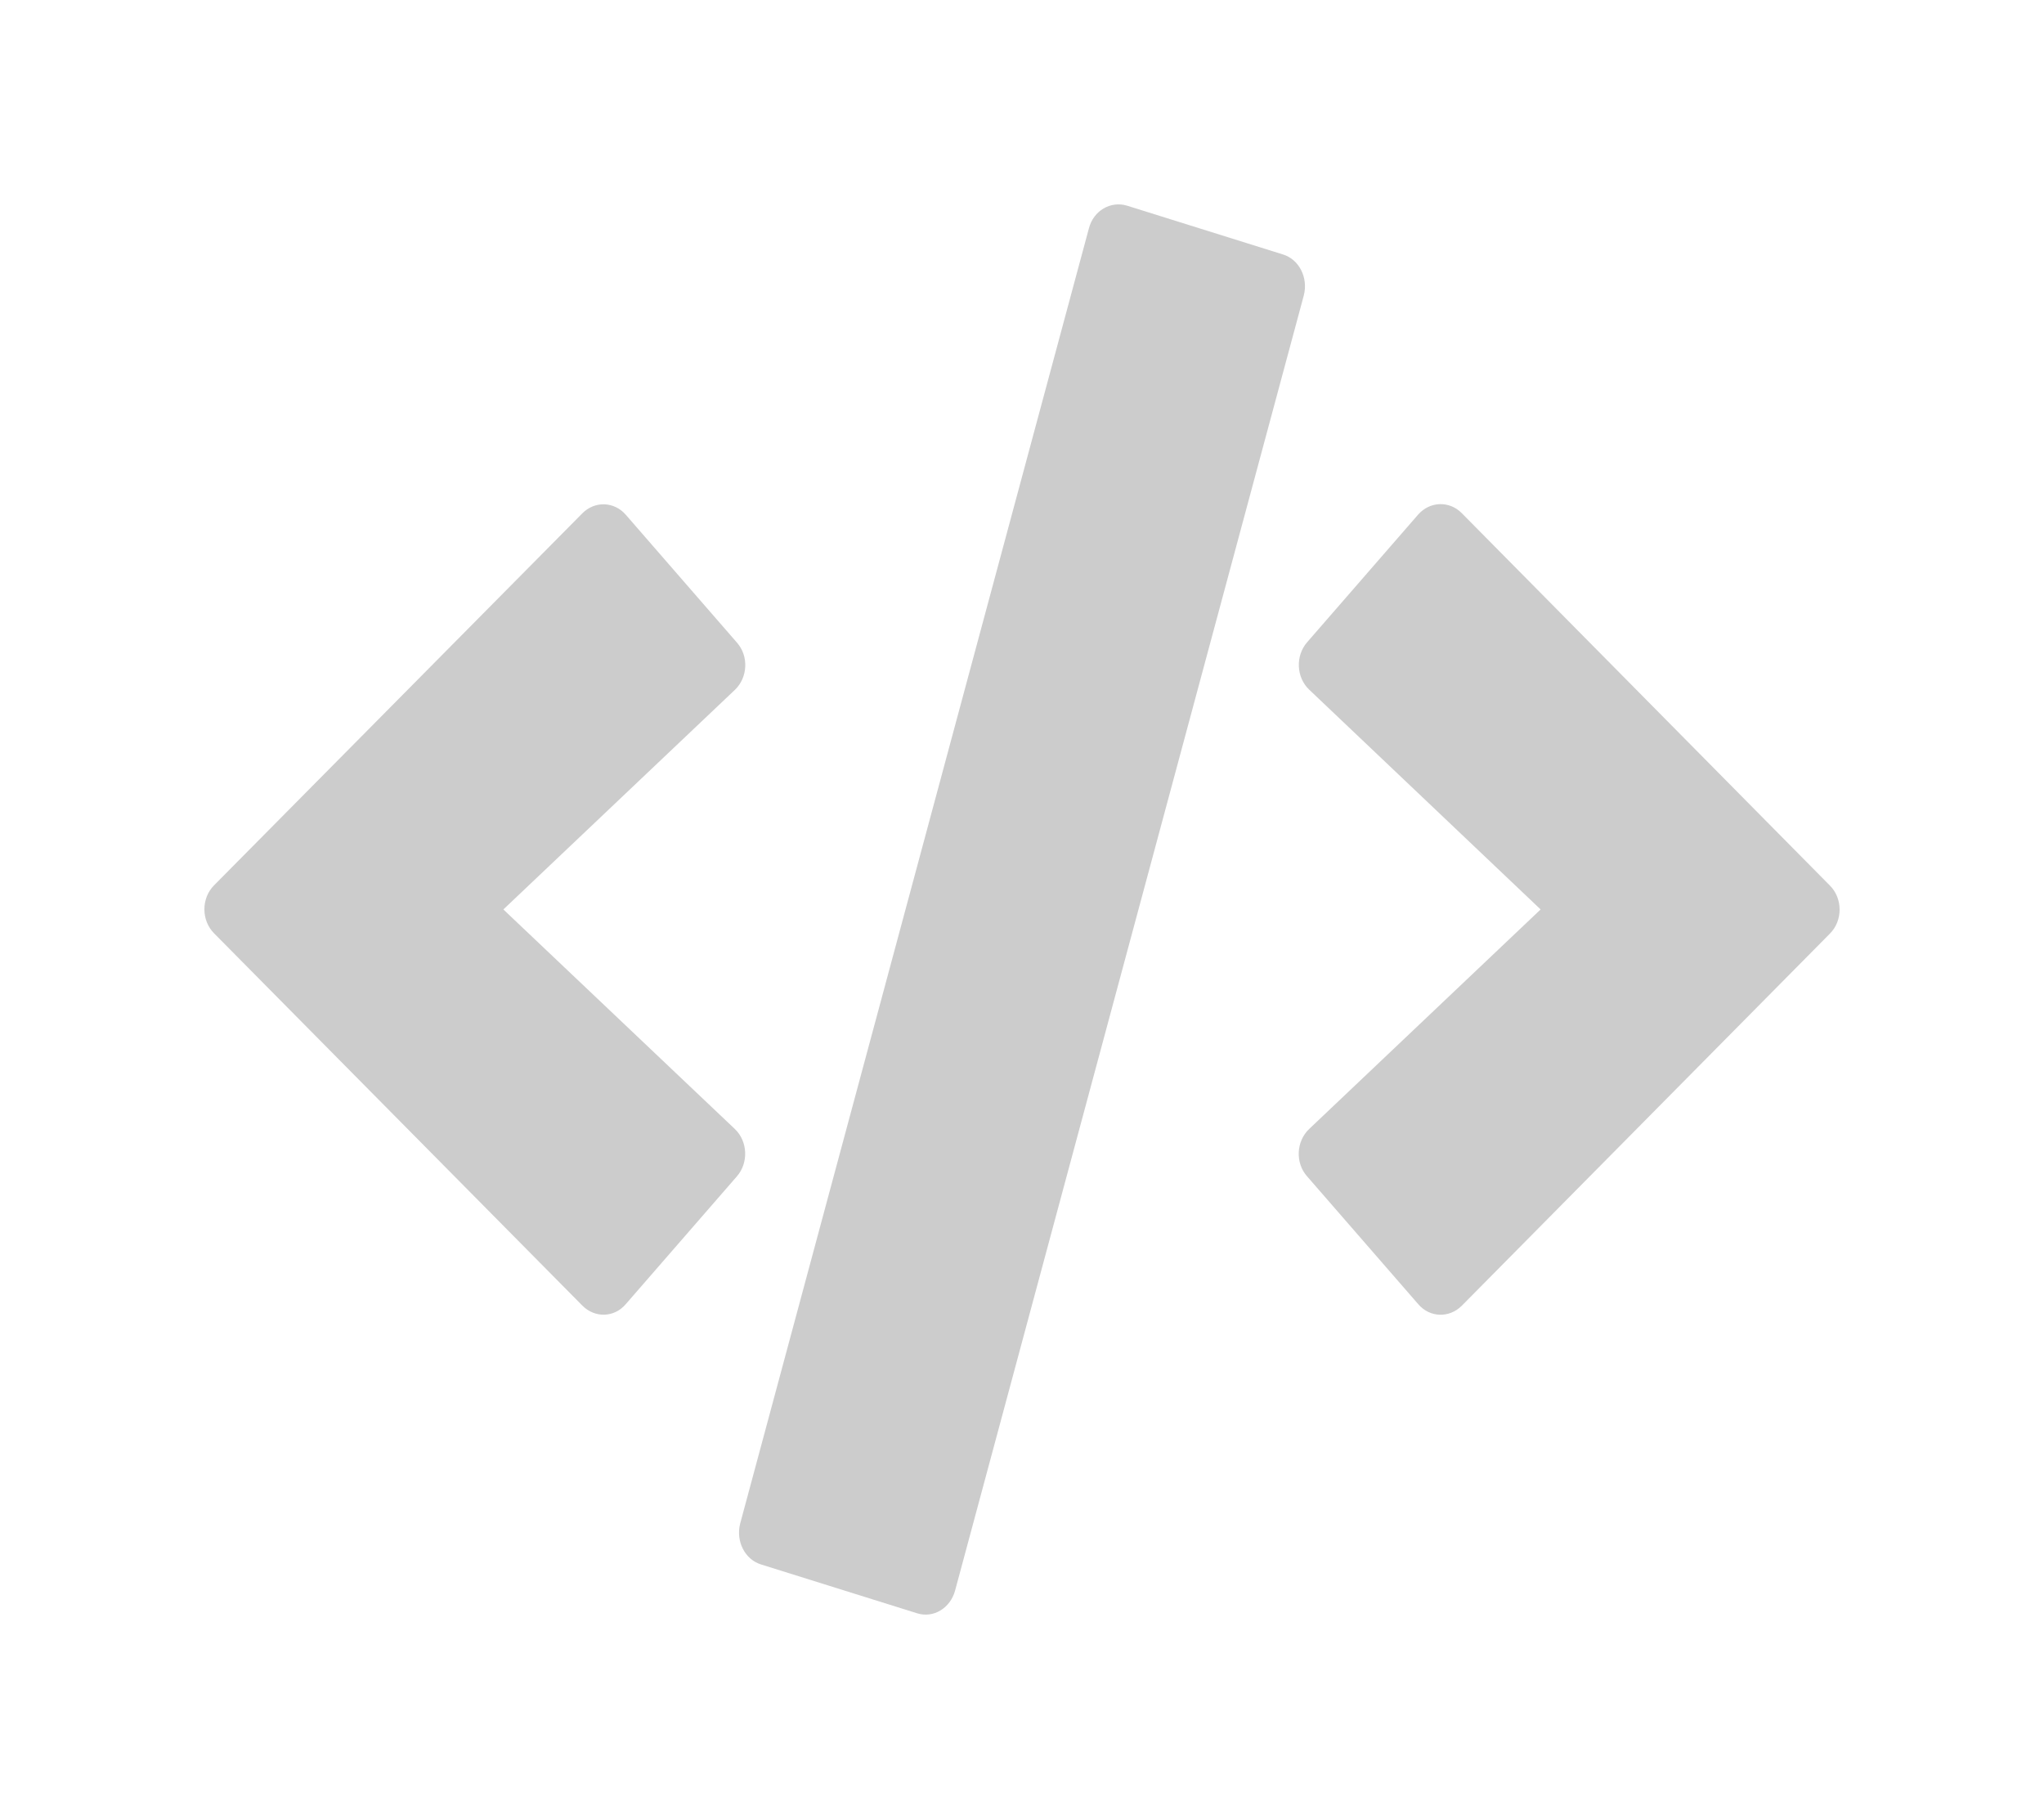 <svg width="200" height="178" viewBox="0 0 200 178" fill="none" xmlns="http://www.w3.org/2000/svg">
<g filter="url(#filter0_d)">
<path d="M89.726 157.866L74.477 153.095C72.877 152.609 71.977 150.803 72.427 149.078L106.549 22.335C106.999 20.61 108.674 19.64 110.274 20.125L125.523 24.896C127.123 25.381 128.023 27.187 127.573 28.912L93.451 155.655C92.975 157.38 91.326 158.378 89.726 157.866ZM61.228 127.622L72.102 115.115C73.252 113.794 73.177 111.691 71.902 110.478L49.254 88.995L71.902 67.512C73.177 66.299 73.277 64.196 72.102 62.876L61.228 50.368C60.103 49.075 58.203 48.994 56.978 50.234L20.956 86.623C19.681 87.89 19.681 90.073 20.956 91.34L56.978 127.757C58.203 128.997 60.103 128.943 61.228 127.622ZM143.022 127.784L179.044 91.367C180.319 90.1 180.319 87.917 179.044 86.65L143.022 50.207C141.822 48.994 139.922 49.048 138.772 50.342L127.898 62.849C126.748 64.169 126.823 66.272 128.098 67.485L150.746 88.995L128.098 110.478C126.823 111.691 126.723 113.794 127.898 115.115L138.772 127.622C139.897 128.943 141.797 128.997 143.022 127.784Z" fill="#cccccc"/>
</g>
<defs>
<filter id="filter0_d" x="0" y="0" width="200" height="178" filterUnits="userSpaceOnUse" color-interpolation-filters="sRGB">
<feFlood flood-opacity="0" result="BackgroundImageFix"/>
<feColorMatrix in="SourceAlpha" type="matrix" values="0 0 0 0 0 0 0 0 0 0 0 0 0 0 0 0 0 0 127 0"/>
<feOffset/>
<feGaussianBlur stdDeviation="10"/>
<feColorMatrix type="matrix" values="0 0 0 0 0 0 0 0 0 0 0 0 0 0 0 0 0 0 1 0"/>
<feBlend mode="normal" in2="BackgroundImageFix" result="effect1_dropShadow"/>
<feBlend mode="normal" in="SourceGraphic" in2="effect1_dropShadow" result="shape"/>
</filter>
</defs>
</svg>
